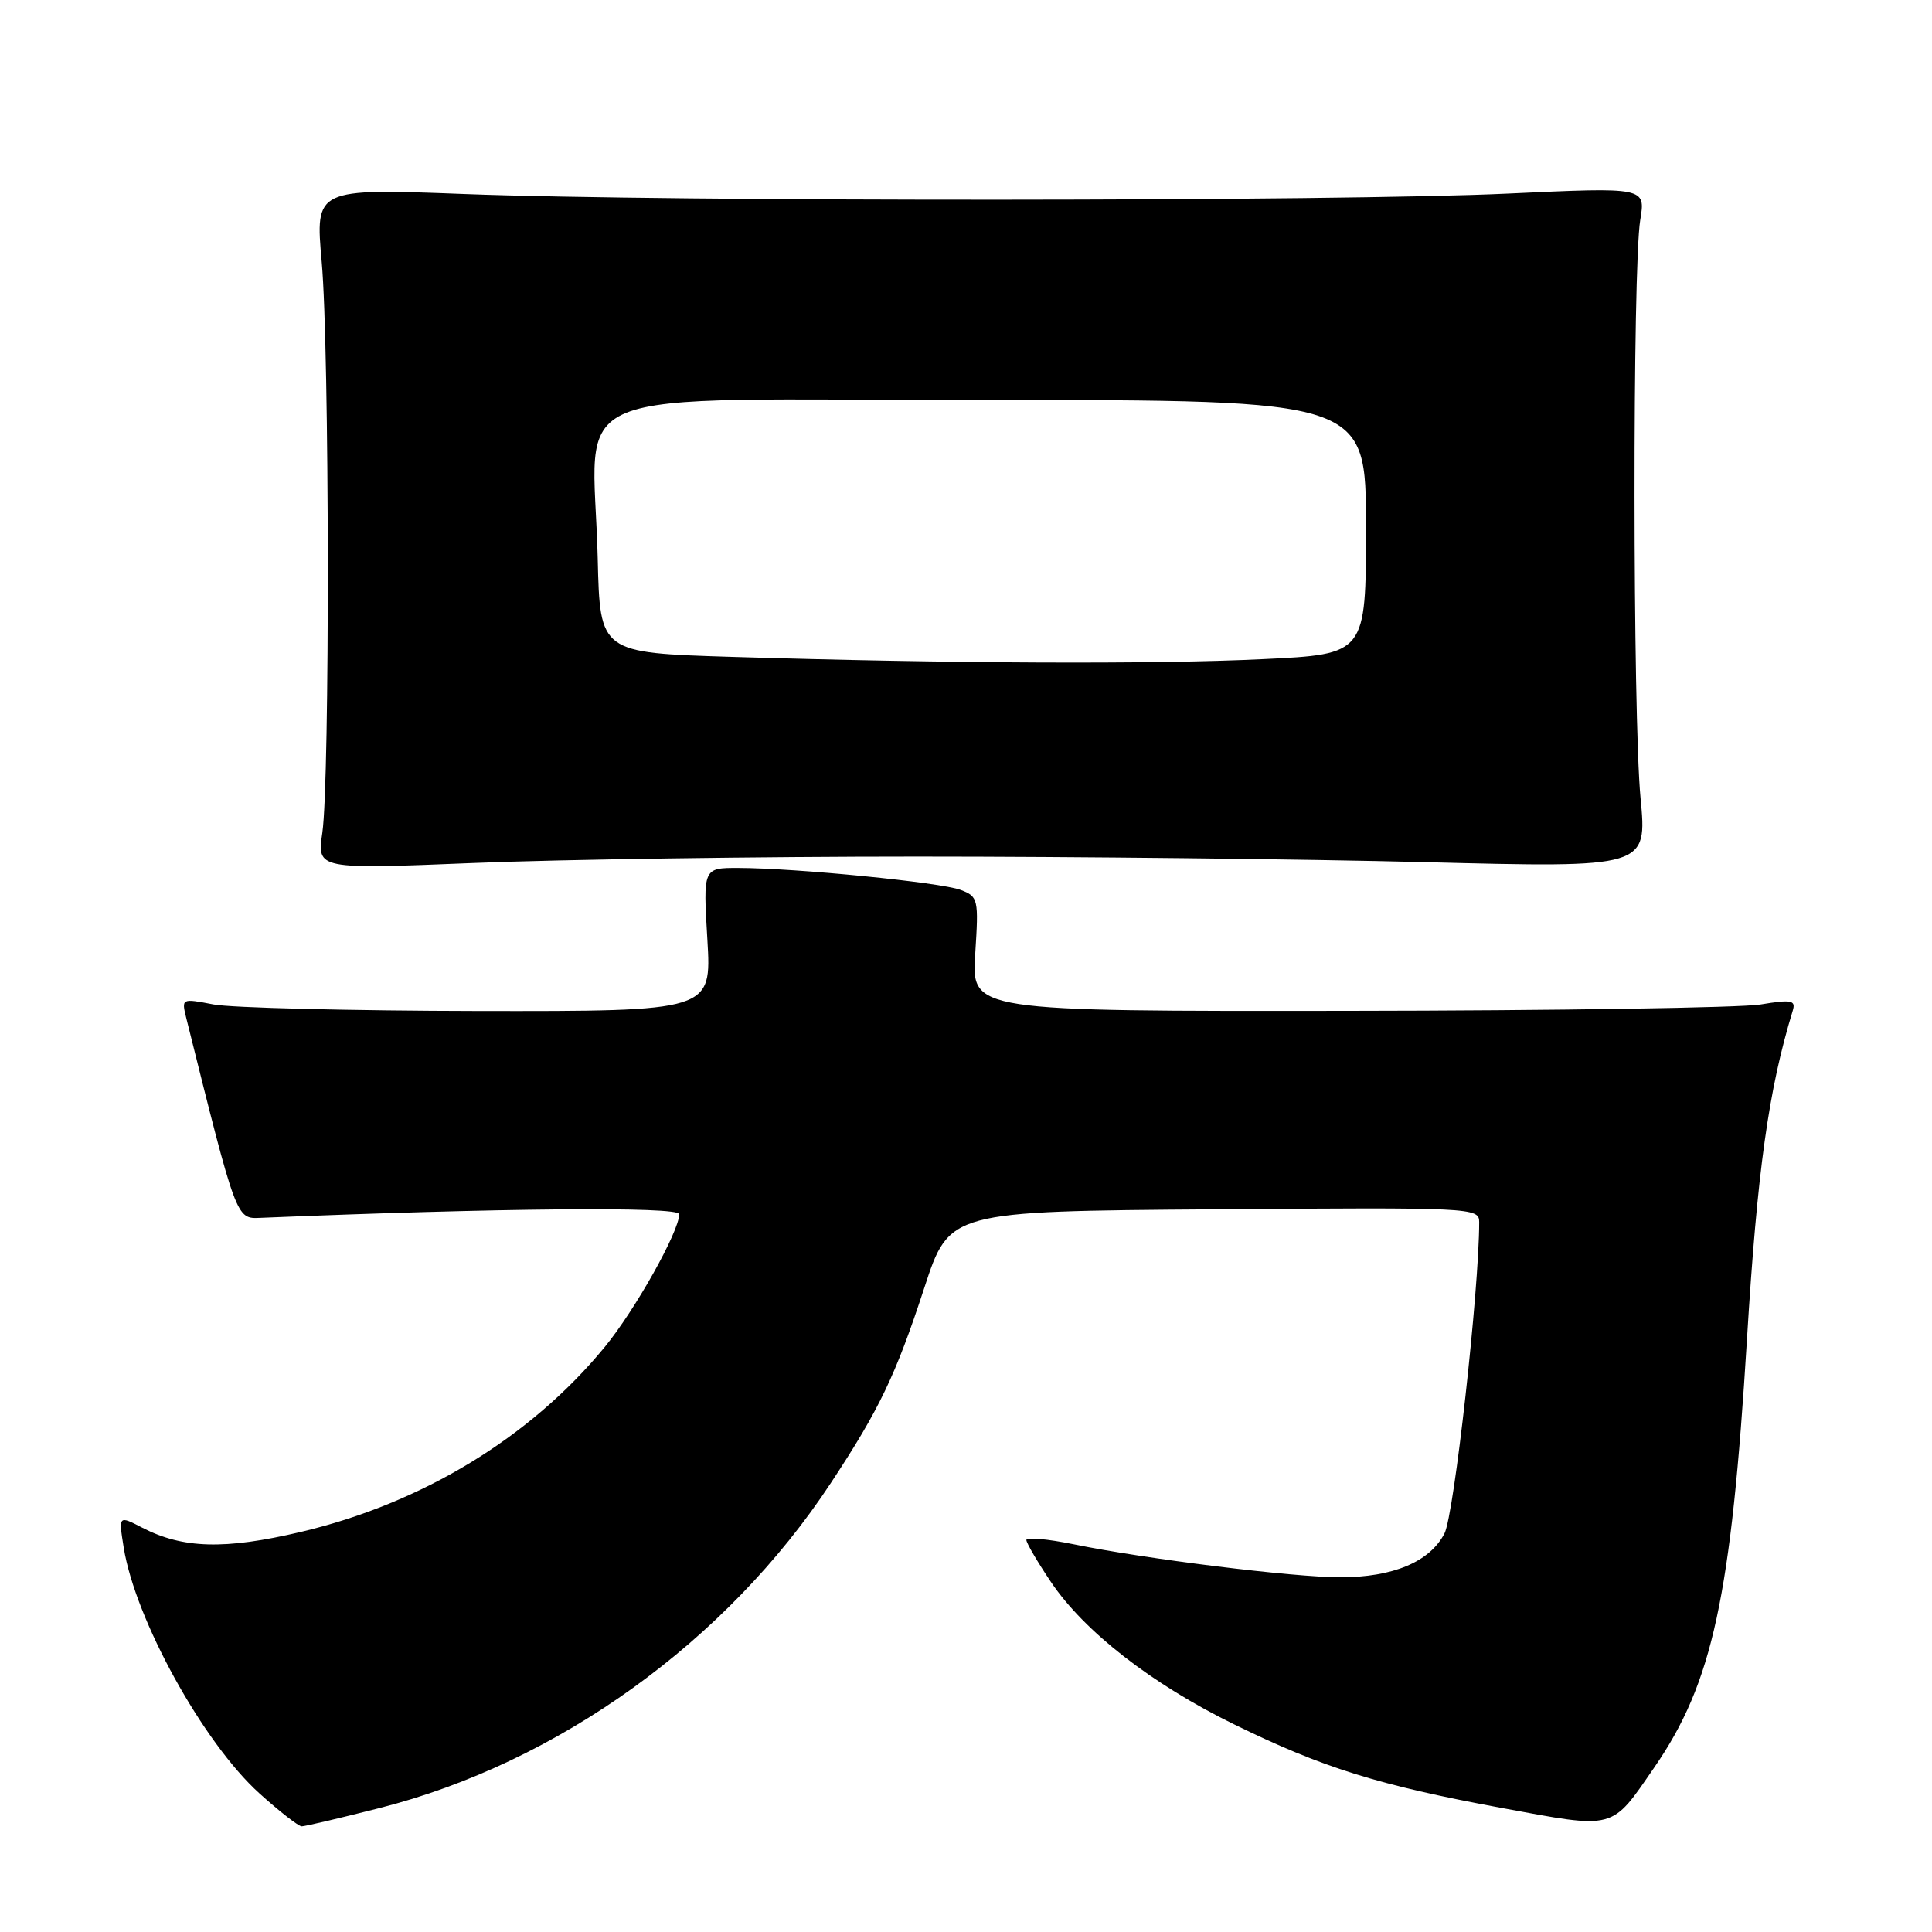 <?xml version="1.0" encoding="UTF-8" standalone="no"?>
<!DOCTYPE svg PUBLIC "-//W3C//DTD SVG 1.1//EN" "http://www.w3.org/Graphics/SVG/1.1/DTD/svg11.dtd" >
<svg xmlns="http://www.w3.org/2000/svg" xmlns:xlink="http://www.w3.org/1999/xlink" version="1.1" viewBox="0 0 256 256">
 <g >
 <path fill="currentColor"
d=" M 50.24 239.59 C 73.91 233.59 96.30 217.47 110.10 196.49 C 116.54 186.72 118.68 182.24 122.48 170.63 C 125.79 160.50 125.79 160.50 160.90 160.24 C 195.14 159.98 196.00 160.02 196.00 161.93 C 196.00 170.91 192.68 200.72 191.40 203.19 C 189.46 206.95 184.58 209.00 177.58 209.00 C 171.39 209.00 151.66 206.56 142.25 204.62 C 138.81 203.92 136.00 203.66 136.00 204.06 C 136.00 204.45 137.46 206.95 139.25 209.61 C 143.66 216.17 152.60 223.13 163.47 228.46 C 175.24 234.23 182.59 236.53 198.90 239.55 C 214.16 242.37 213.43 242.57 219.22 234.17 C 226.92 223.00 229.39 211.62 231.48 177.50 C 232.85 155.09 234.34 144.41 237.55 133.91 C 237.97 132.53 237.38 132.42 233.27 133.10 C 230.65 133.53 206.05 133.91 178.62 133.94 C 128.74 134.00 128.74 134.00 129.22 126.42 C 129.69 119.12 129.62 118.81 127.29 117.92 C 124.67 116.92 105.43 115.02 97.83 115.01 C 93.16 115.00 93.16 115.00 93.73 124.50 C 94.29 134.00 94.29 134.00 63.40 133.96 C 46.40 133.93 30.59 133.54 28.27 133.09 C 24.06 132.28 24.04 132.29 24.68 134.89 C 31.36 161.68 31.29 161.51 34.50 161.37 C 65.89 160.07 90.00 159.85 90.00 160.88 C 90.00 163.17 84.15 173.60 80.11 178.51 C 70.26 190.49 55.92 199.20 39.85 202.99 C 29.78 205.36 24.24 205.21 18.84 202.42 C 15.71 200.80 15.71 200.80 16.39 205.05 C 17.91 214.57 26.93 230.91 34.36 237.62 C 37.03 240.03 39.56 242.00 39.98 242.00 C 40.40 242.00 45.02 240.92 50.24 239.59 Z  M 121.50 113.50 C 142.40 113.50 172.72 113.83 188.88 114.24 C 218.26 114.99 218.26 114.99 217.38 105.74 C 216.34 94.81 216.31 35.42 217.34 29.15 C 218.06 24.80 218.06 24.80 199.78 25.65 C 177.29 26.70 88.66 26.74 61.63 25.71 C 41.76 24.96 41.76 24.96 42.63 34.73 C 43.66 46.29 43.72 103.37 42.71 110.35 C 42.01 115.19 42.01 115.19 62.76 114.35 C 74.17 113.88 100.60 113.50 121.50 113.50 Z  M 97.00 87.04 C 79.50 86.50 79.50 86.50 79.20 74.00 C 78.63 50.56 72.67 53.00 130.56 53.00 C 181.00 53.00 181.00 53.00 181.00 69.84 C 181.00 86.69 181.00 86.69 167.34 87.34 C 152.87 88.04 125.89 87.92 97.00 87.04 Z "/>
</g>
</svg>
